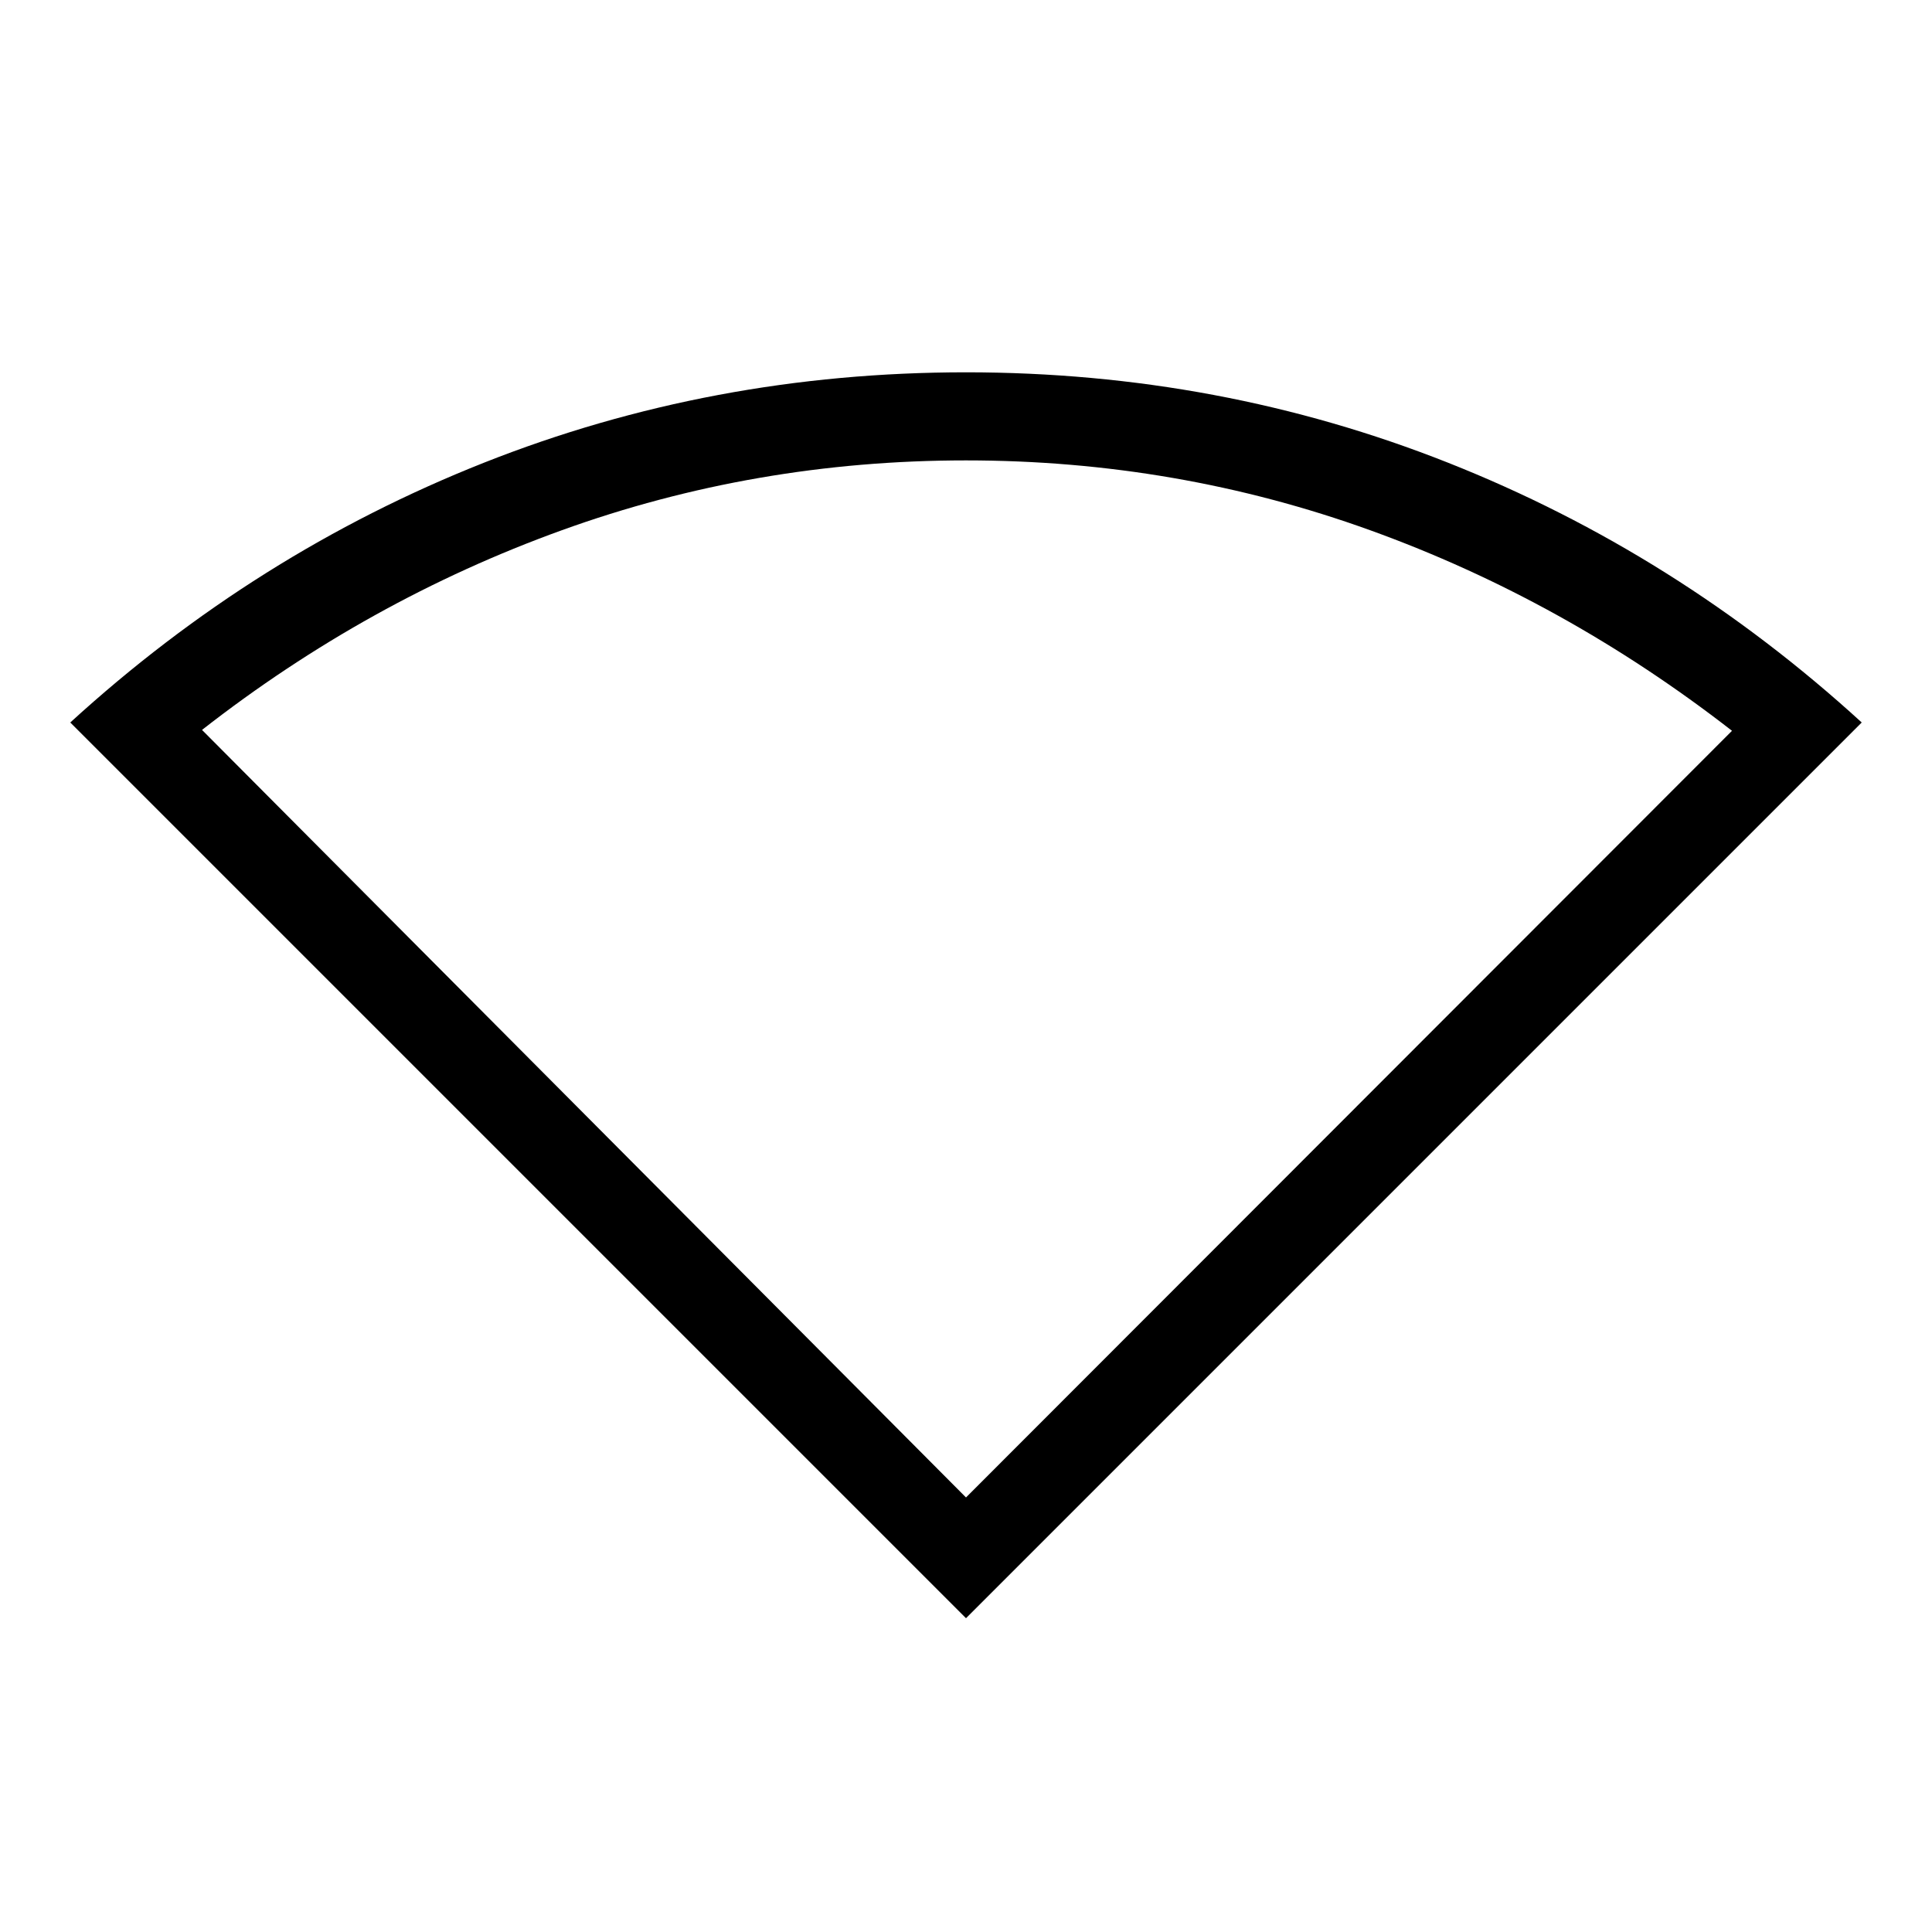 <svg xmlns="http://www.w3.org/2000/svg" height="48" viewBox="0 -960 960 960" width="48"><path d="M480-155.92 34.92-601q92-84.08 205.45-129.04Q353.82-775 480-775q126.18 0 239.63 44.96Q833.08-685.08 925.08-601L480-155.92Zm0-60 380.62-380.95q-83.39-64.82-179.61-99.59-96.23-34.77-201.04-34.77-104.82 0-200.96 34.76-96.14 34.76-178.63 99.16L480-215.92Z"/></svg>